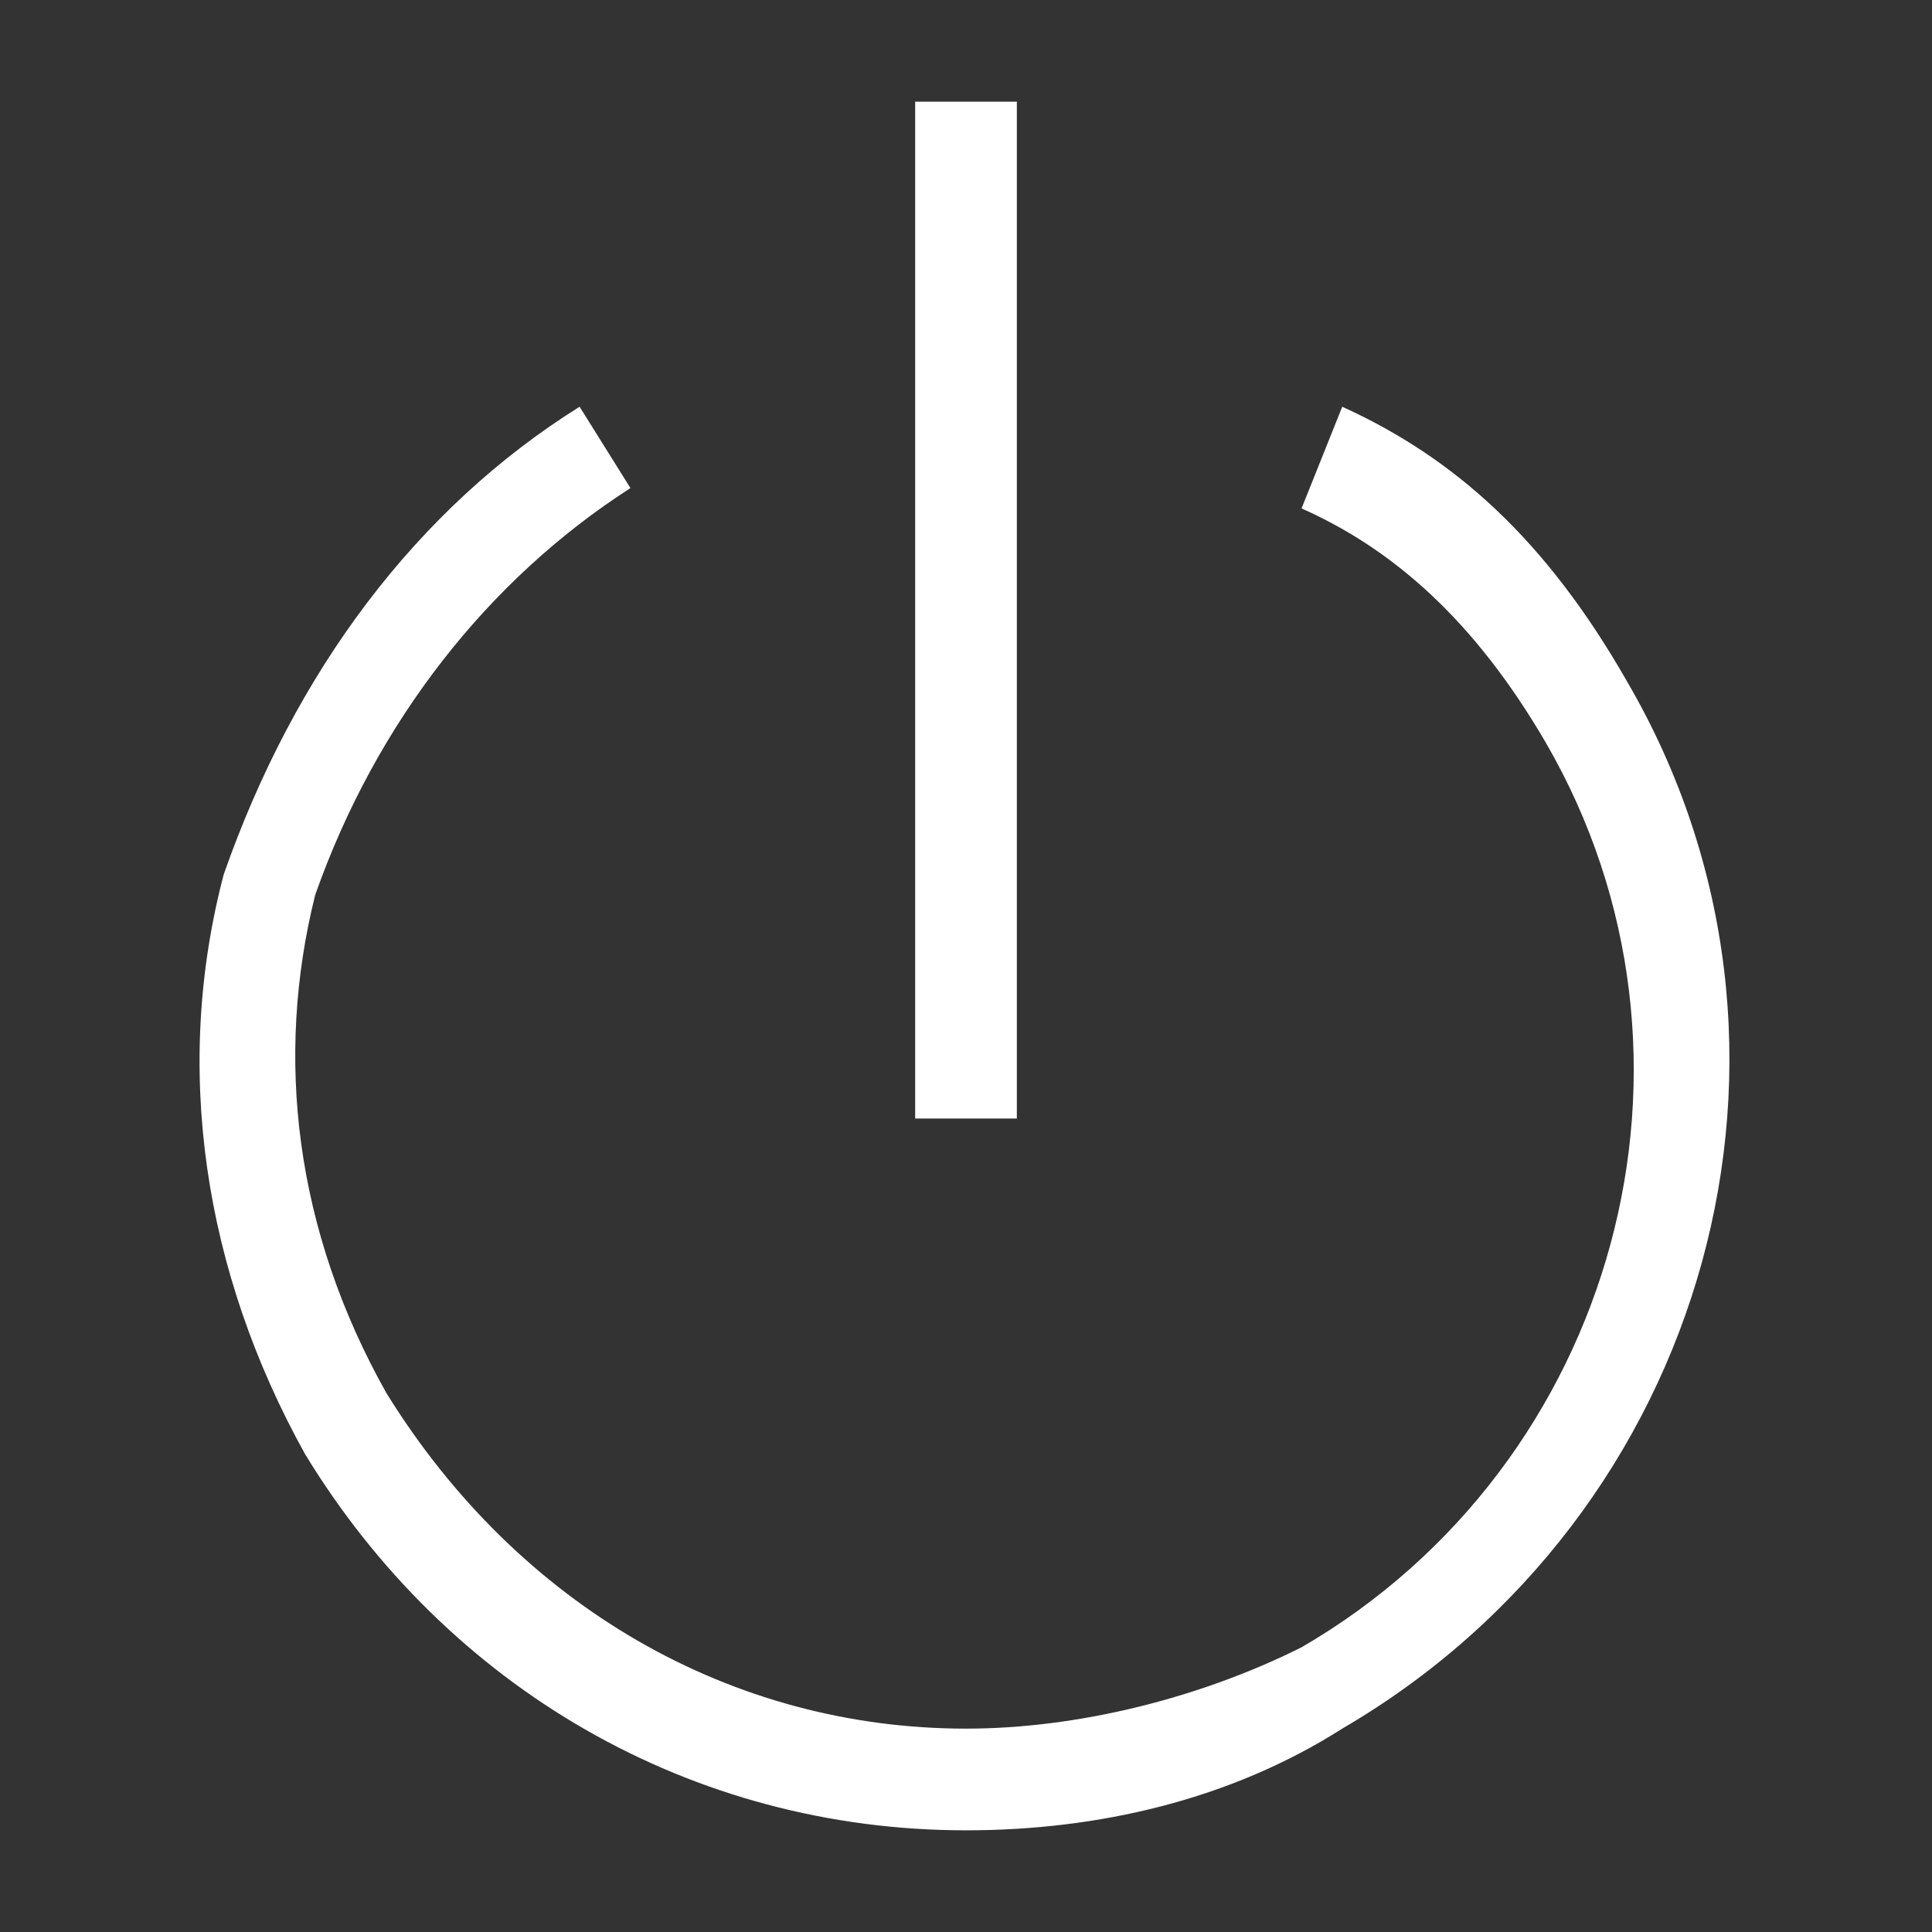 <?xml version="1.0" encoding="utf-8"?>
<!-- Generator: Adobe Illustrator 24.0.0, SVG Export Plug-In . SVG Version: 6.00 Build 0)  -->
<svg version="1.1" id="图层_6" xmlns="http://www.w3.org/2000/svg" xmlns:xlink="http://www.w3.org/1999/xlink" x="0px" y="0px"
	 viewBox="0 0 19 19" style="enable-background:new 0 0 19 19;" xml:space="preserve">
<rect x="0" y="0" width="19" height="19" fill="#333333" stroke="none"/>
<style type="text/css">
	.st0{fill:#FFFFFF;}
</style>
<title>画板 1</title>
<g>
	<g>
		<rect x="9" y="1" class="st0" width="1" height="10"/>
	</g>
</g>
<g>
	<g>
		<path class="st0" d="M9.5,18c-2.7,0-5.1-1.4-6.5-3.7c-1-1.8-1.3-3.8-0.8-5.7C2.9,6.6,4.1,5,5.7,4l0.5,0.8c-1.4,0.9-2.5,2.3-3.1,4
			c-0.4,1.6-0.2,3.3,0.7,4.9C5.1,15.8,7.2,17,9.5,17c1.1,0,2.3-0.3,3.3-0.8c3.1-1.8,4.2-5.8,2.4-8.9c-0.7-1.2-1.5-1.9-2.4-2.3
			L13.2,4c1.1,0.5,2,1.3,2.8,2.7c2.1,3.6,0.8,8.2-2.8,10.3C12.1,17.7,10.8,18,9.5,18z"/>
	</g>
</g>
</svg>
